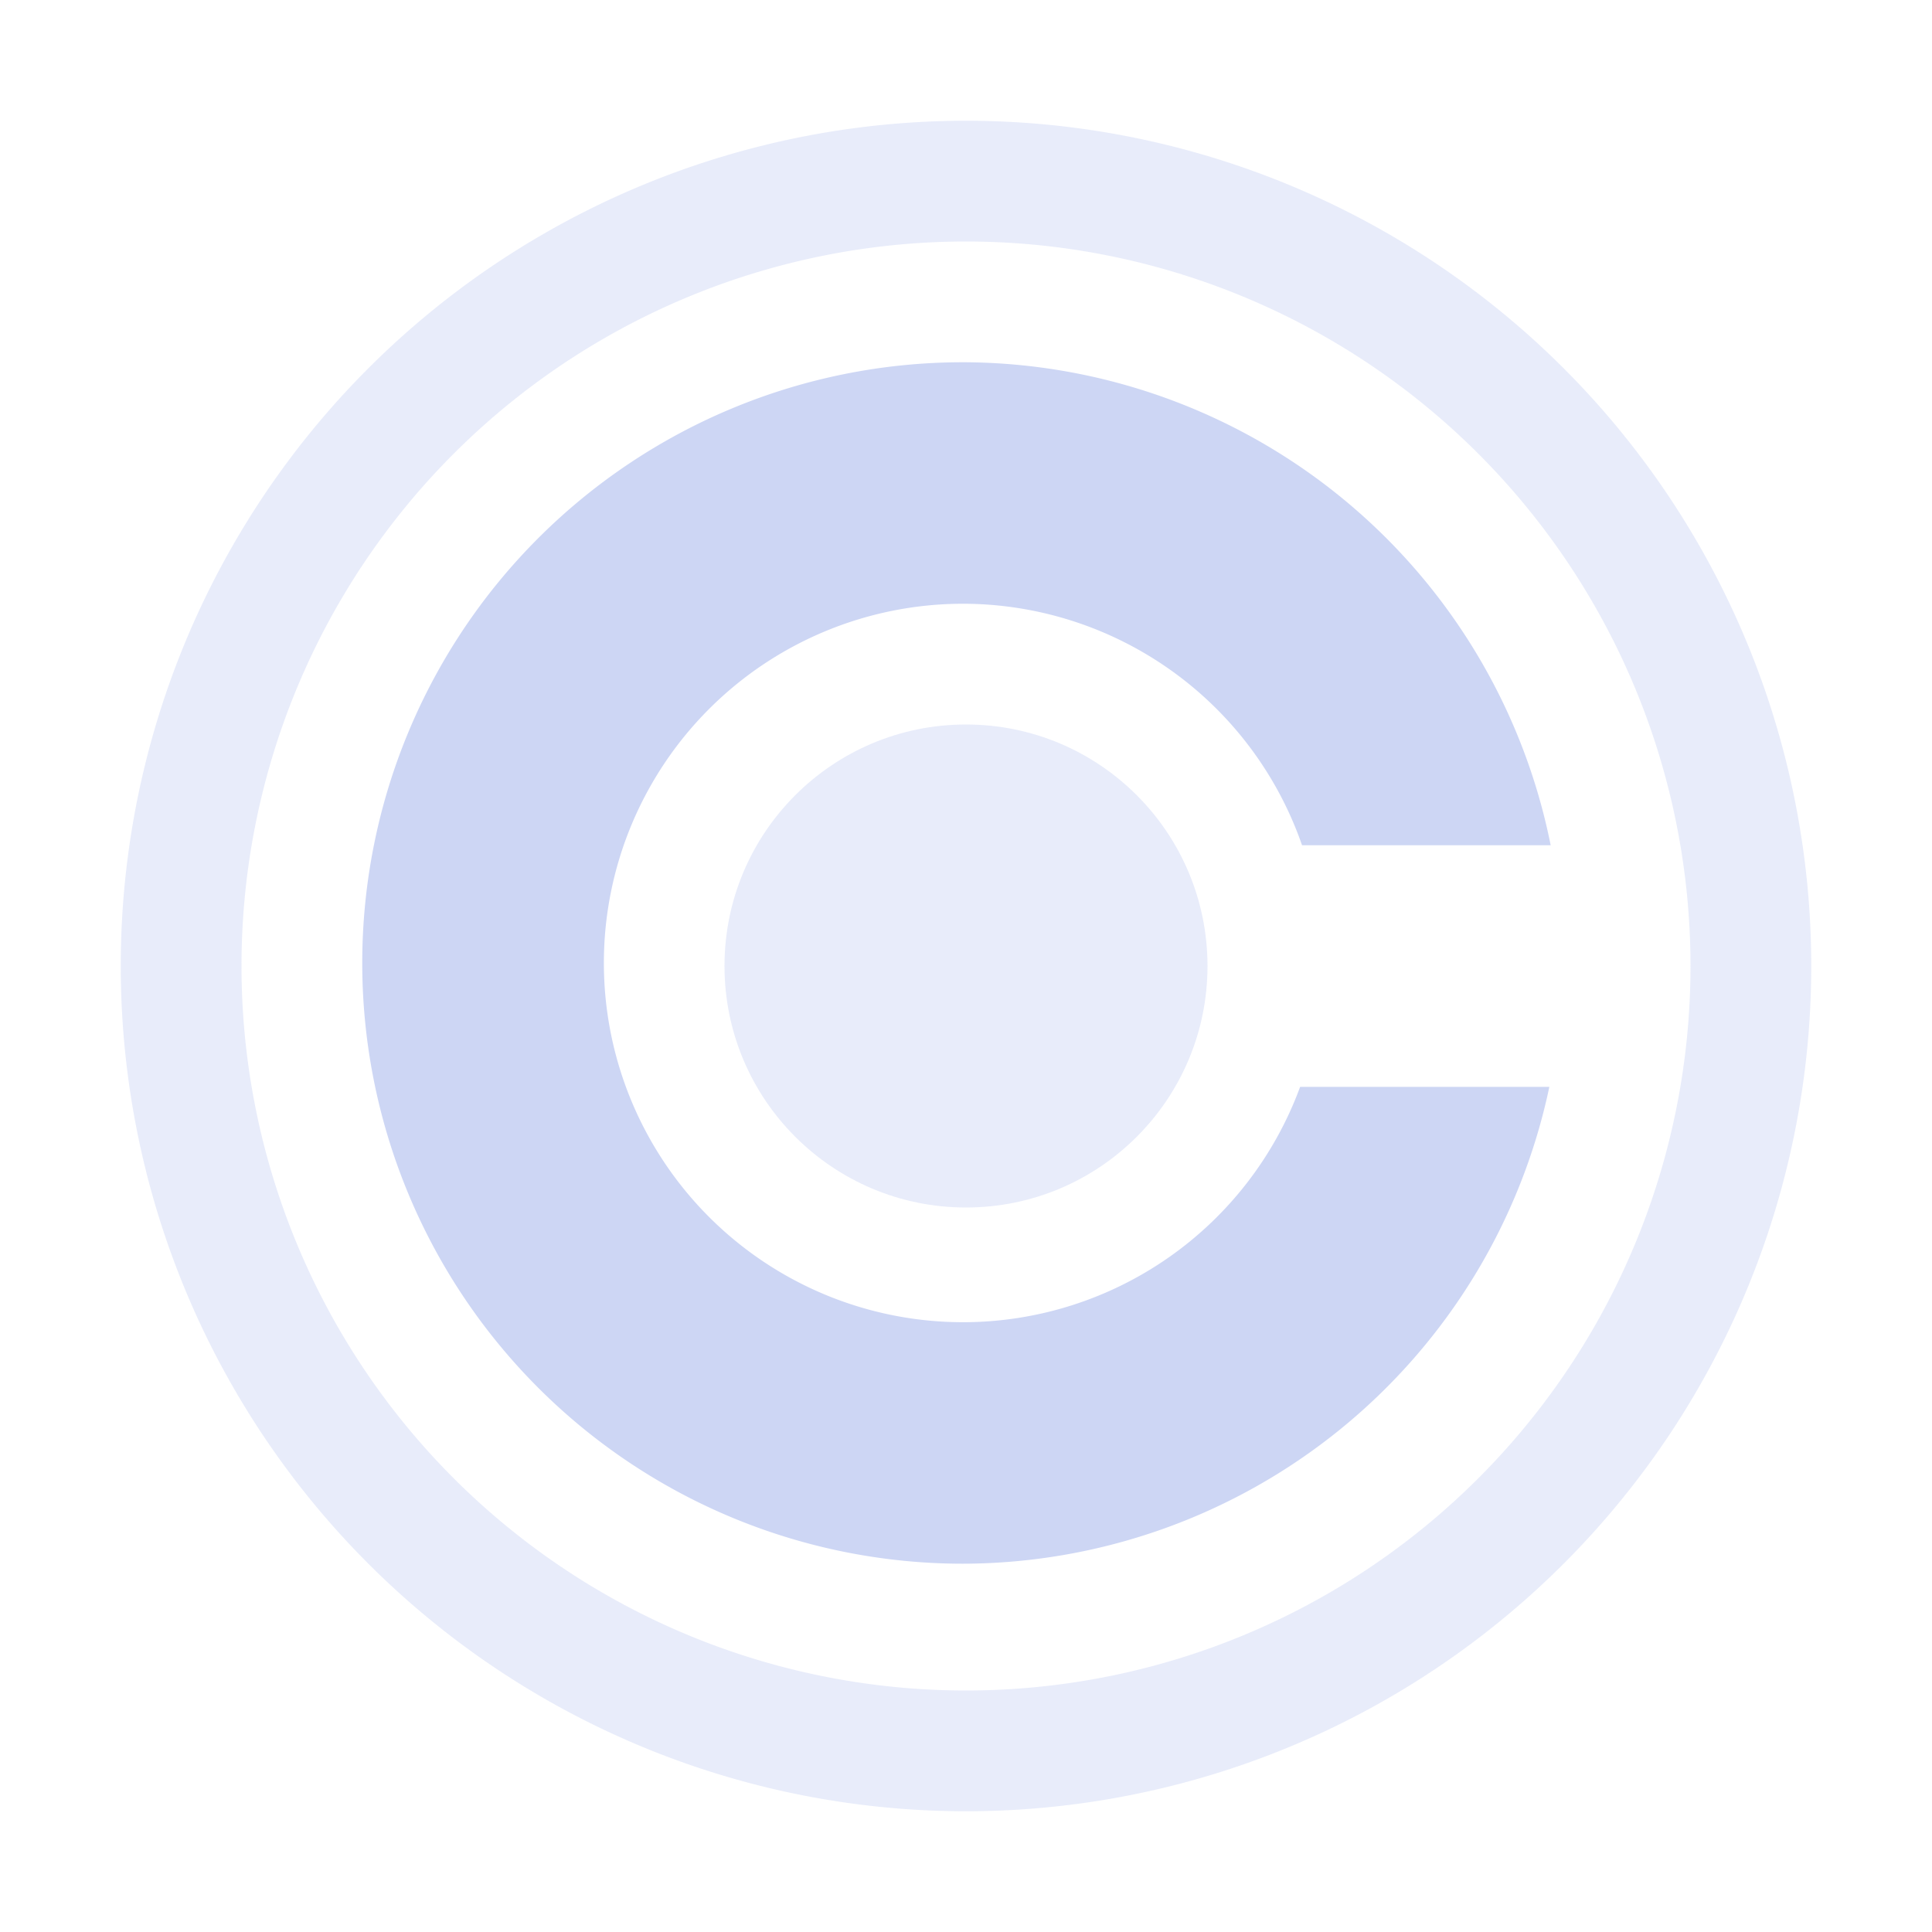 <svg width="16" height="16" version="1.1" xmlns="http://www.w3.org/2000/svg">
 <g fill="#cdd6f4">
  <path d="m8 1a7 7 0 0 0-7 7 7 7 0 0 0 7 7 7 7 0 0 0 7-7 7 7 0 0 0-7-7zm0 1a6 6 0 0 1 6 6 6 6 0 0 1-6 6 6 6 0 0 1-6-6 6 6 0 0 1 6-6z" opacity=".45"/>
  <path d="m7.975 3a4.975 4.975 0 0 0-4.975 4.975 4.975 4.975 0 0 0 4.975 4.975 4.975 4.975 0 0 0 4.856-3.949h-2.064a2.975 2.975 0 0 1-2.791 1.949 2.975 2.975 0 0 1-2.975-2.975 2.975 2.975 0 0 1 2.975-2.975 2.975 2.975 0 0 1 2.807 2h2.059a4.975 4.975 0 0 0-4.865-4z"/>
  <circle cx="8" cy="8" r="2" opacity=".45"/>
 </g>
</svg>
